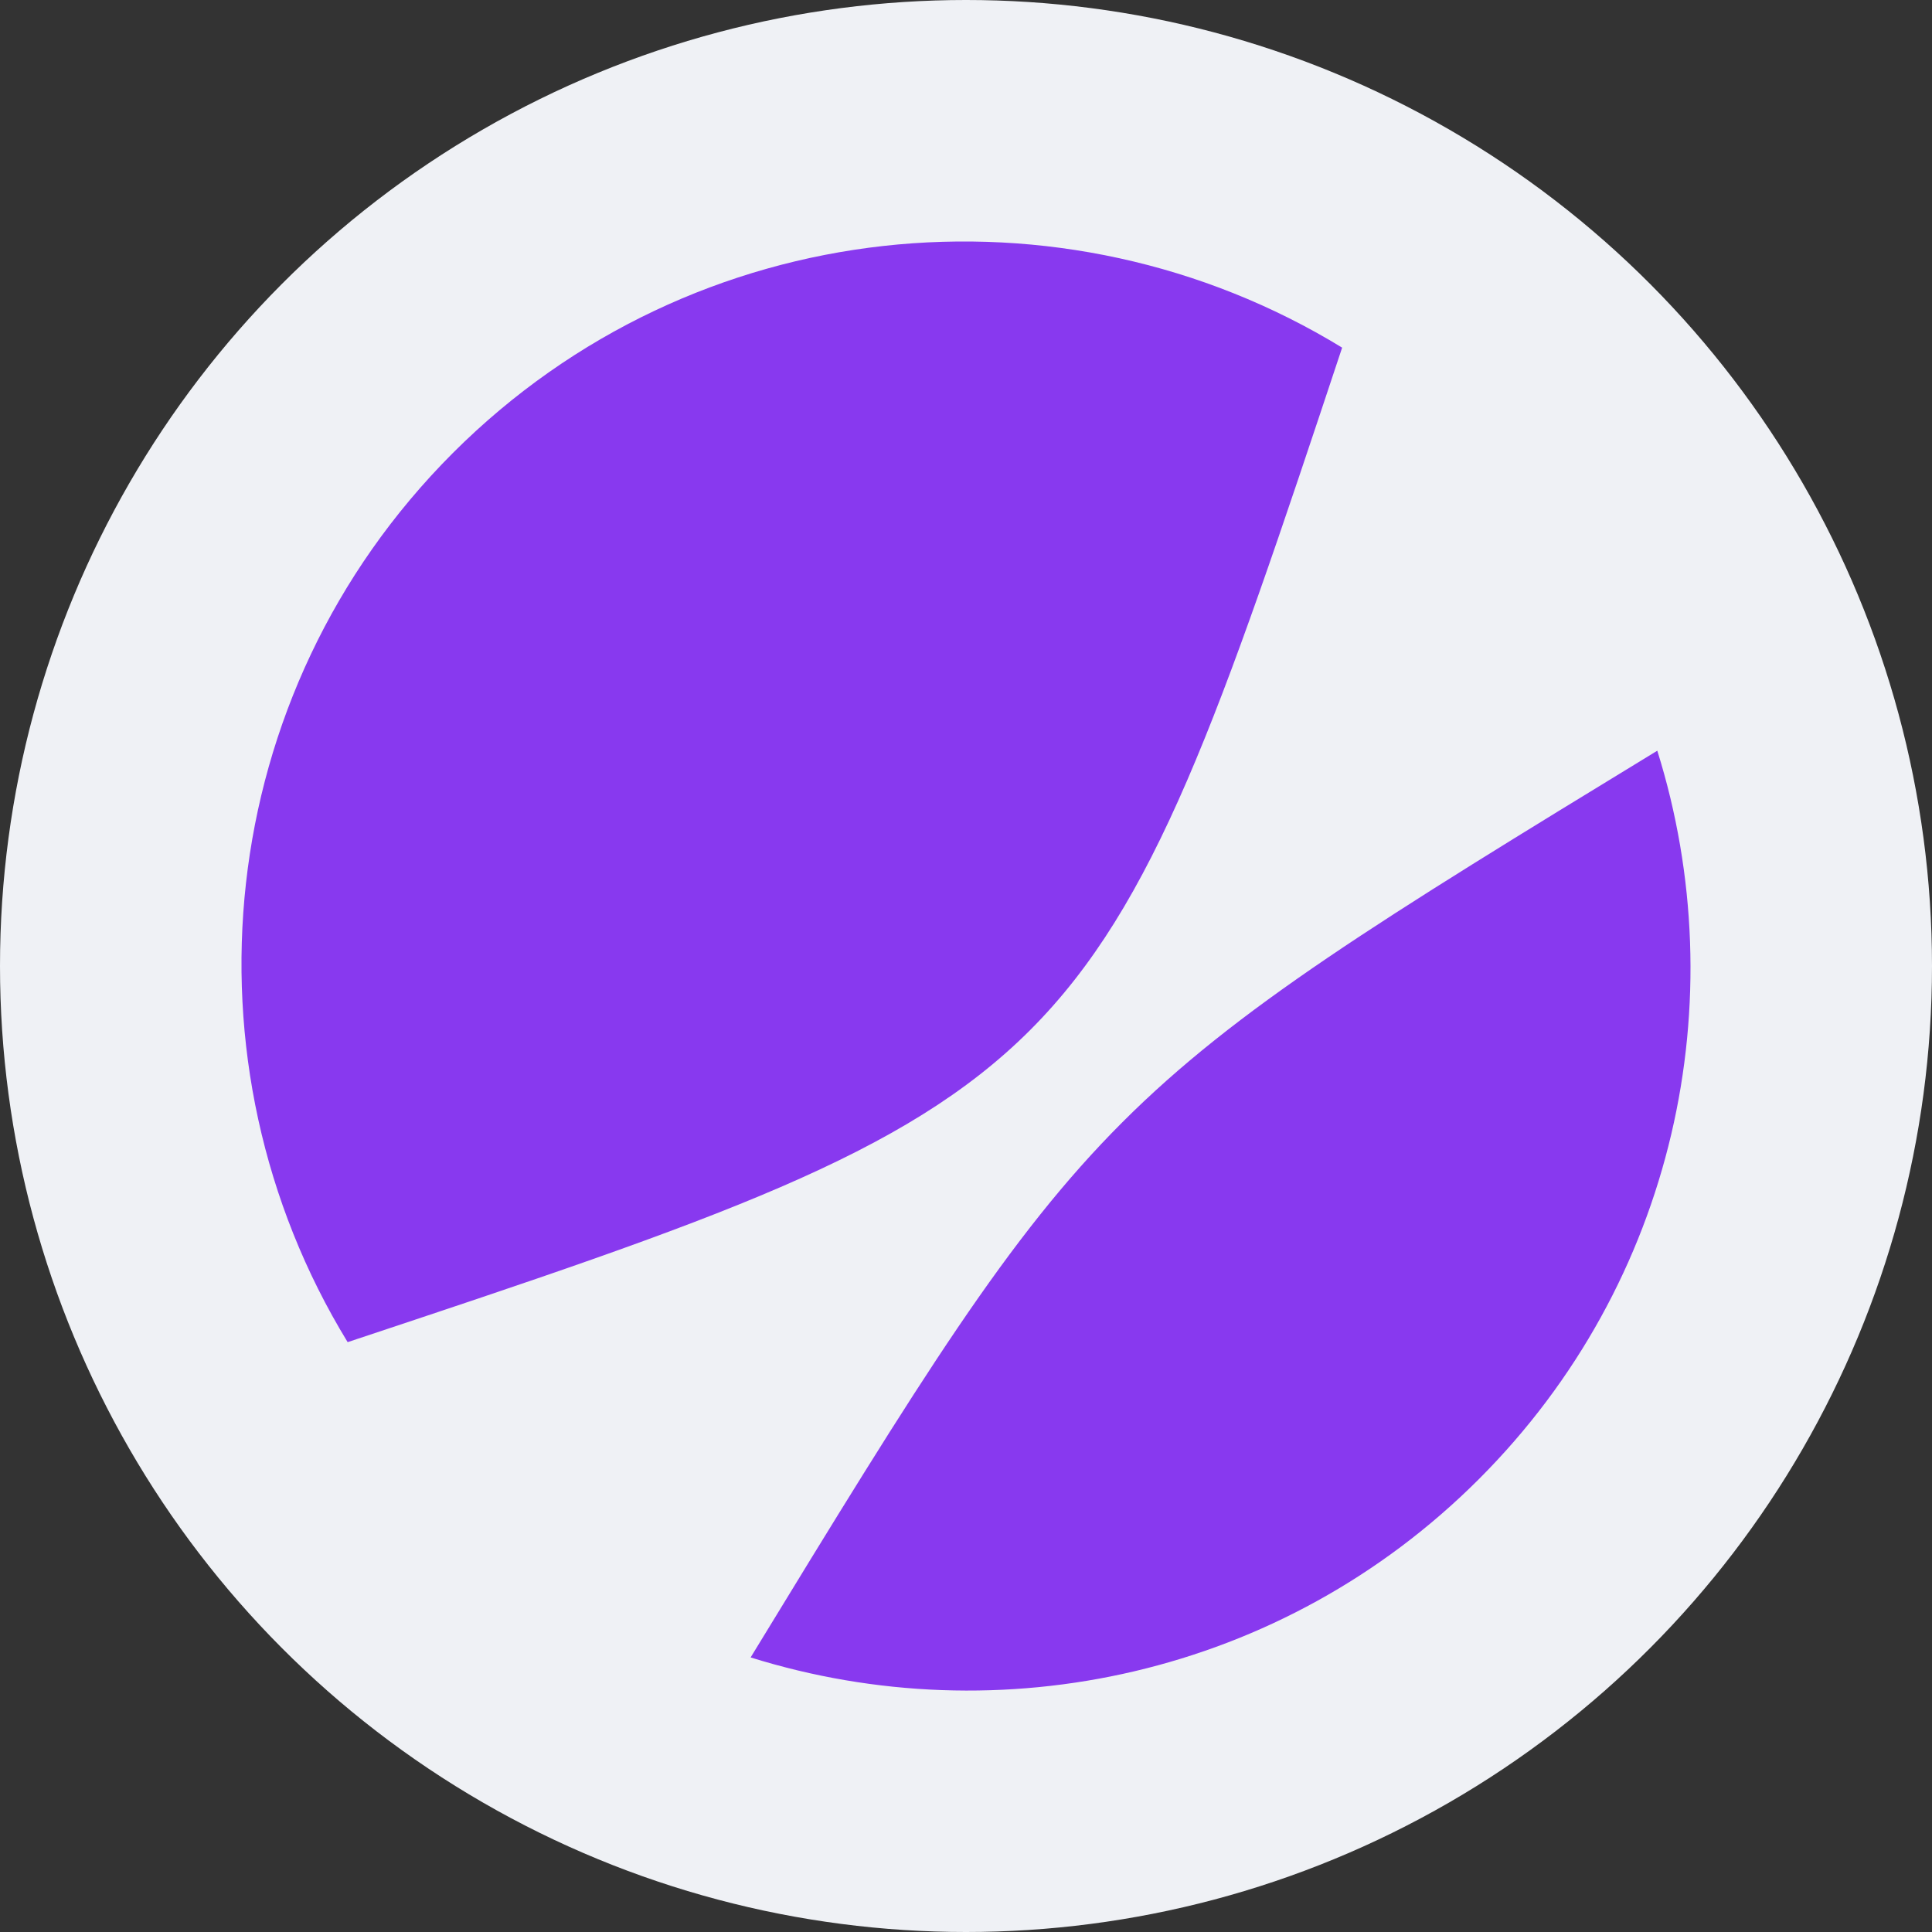 <svg xmlns="http://www.w3.org/2000/svg" width="16" height="16" version="1.1">
 <rect width="100%" height="100%" fill="#333333" stroke="none"/>
 <circle style="fill:#eff1f5" cx="8" cy="8" r="8"/>
 <path fill="#8839ef" d="M 2.879,11.115 C 9.004,9.081 9.081,9.003 11.115,2.879 8.804,1.466 5.747,1.756 3.751,3.751 1.756,5.747 1.466,8.804 2.879,11.115 Z M 6.217,13.725 C 9.041,9.097 9.097,9.041 13.725,6.217 c 0.646,2.062 0.154,4.401 -1.477,6.032 -1.631,1.631 -3.97,2.122 -6.032,1.477 z"/>
</svg>
